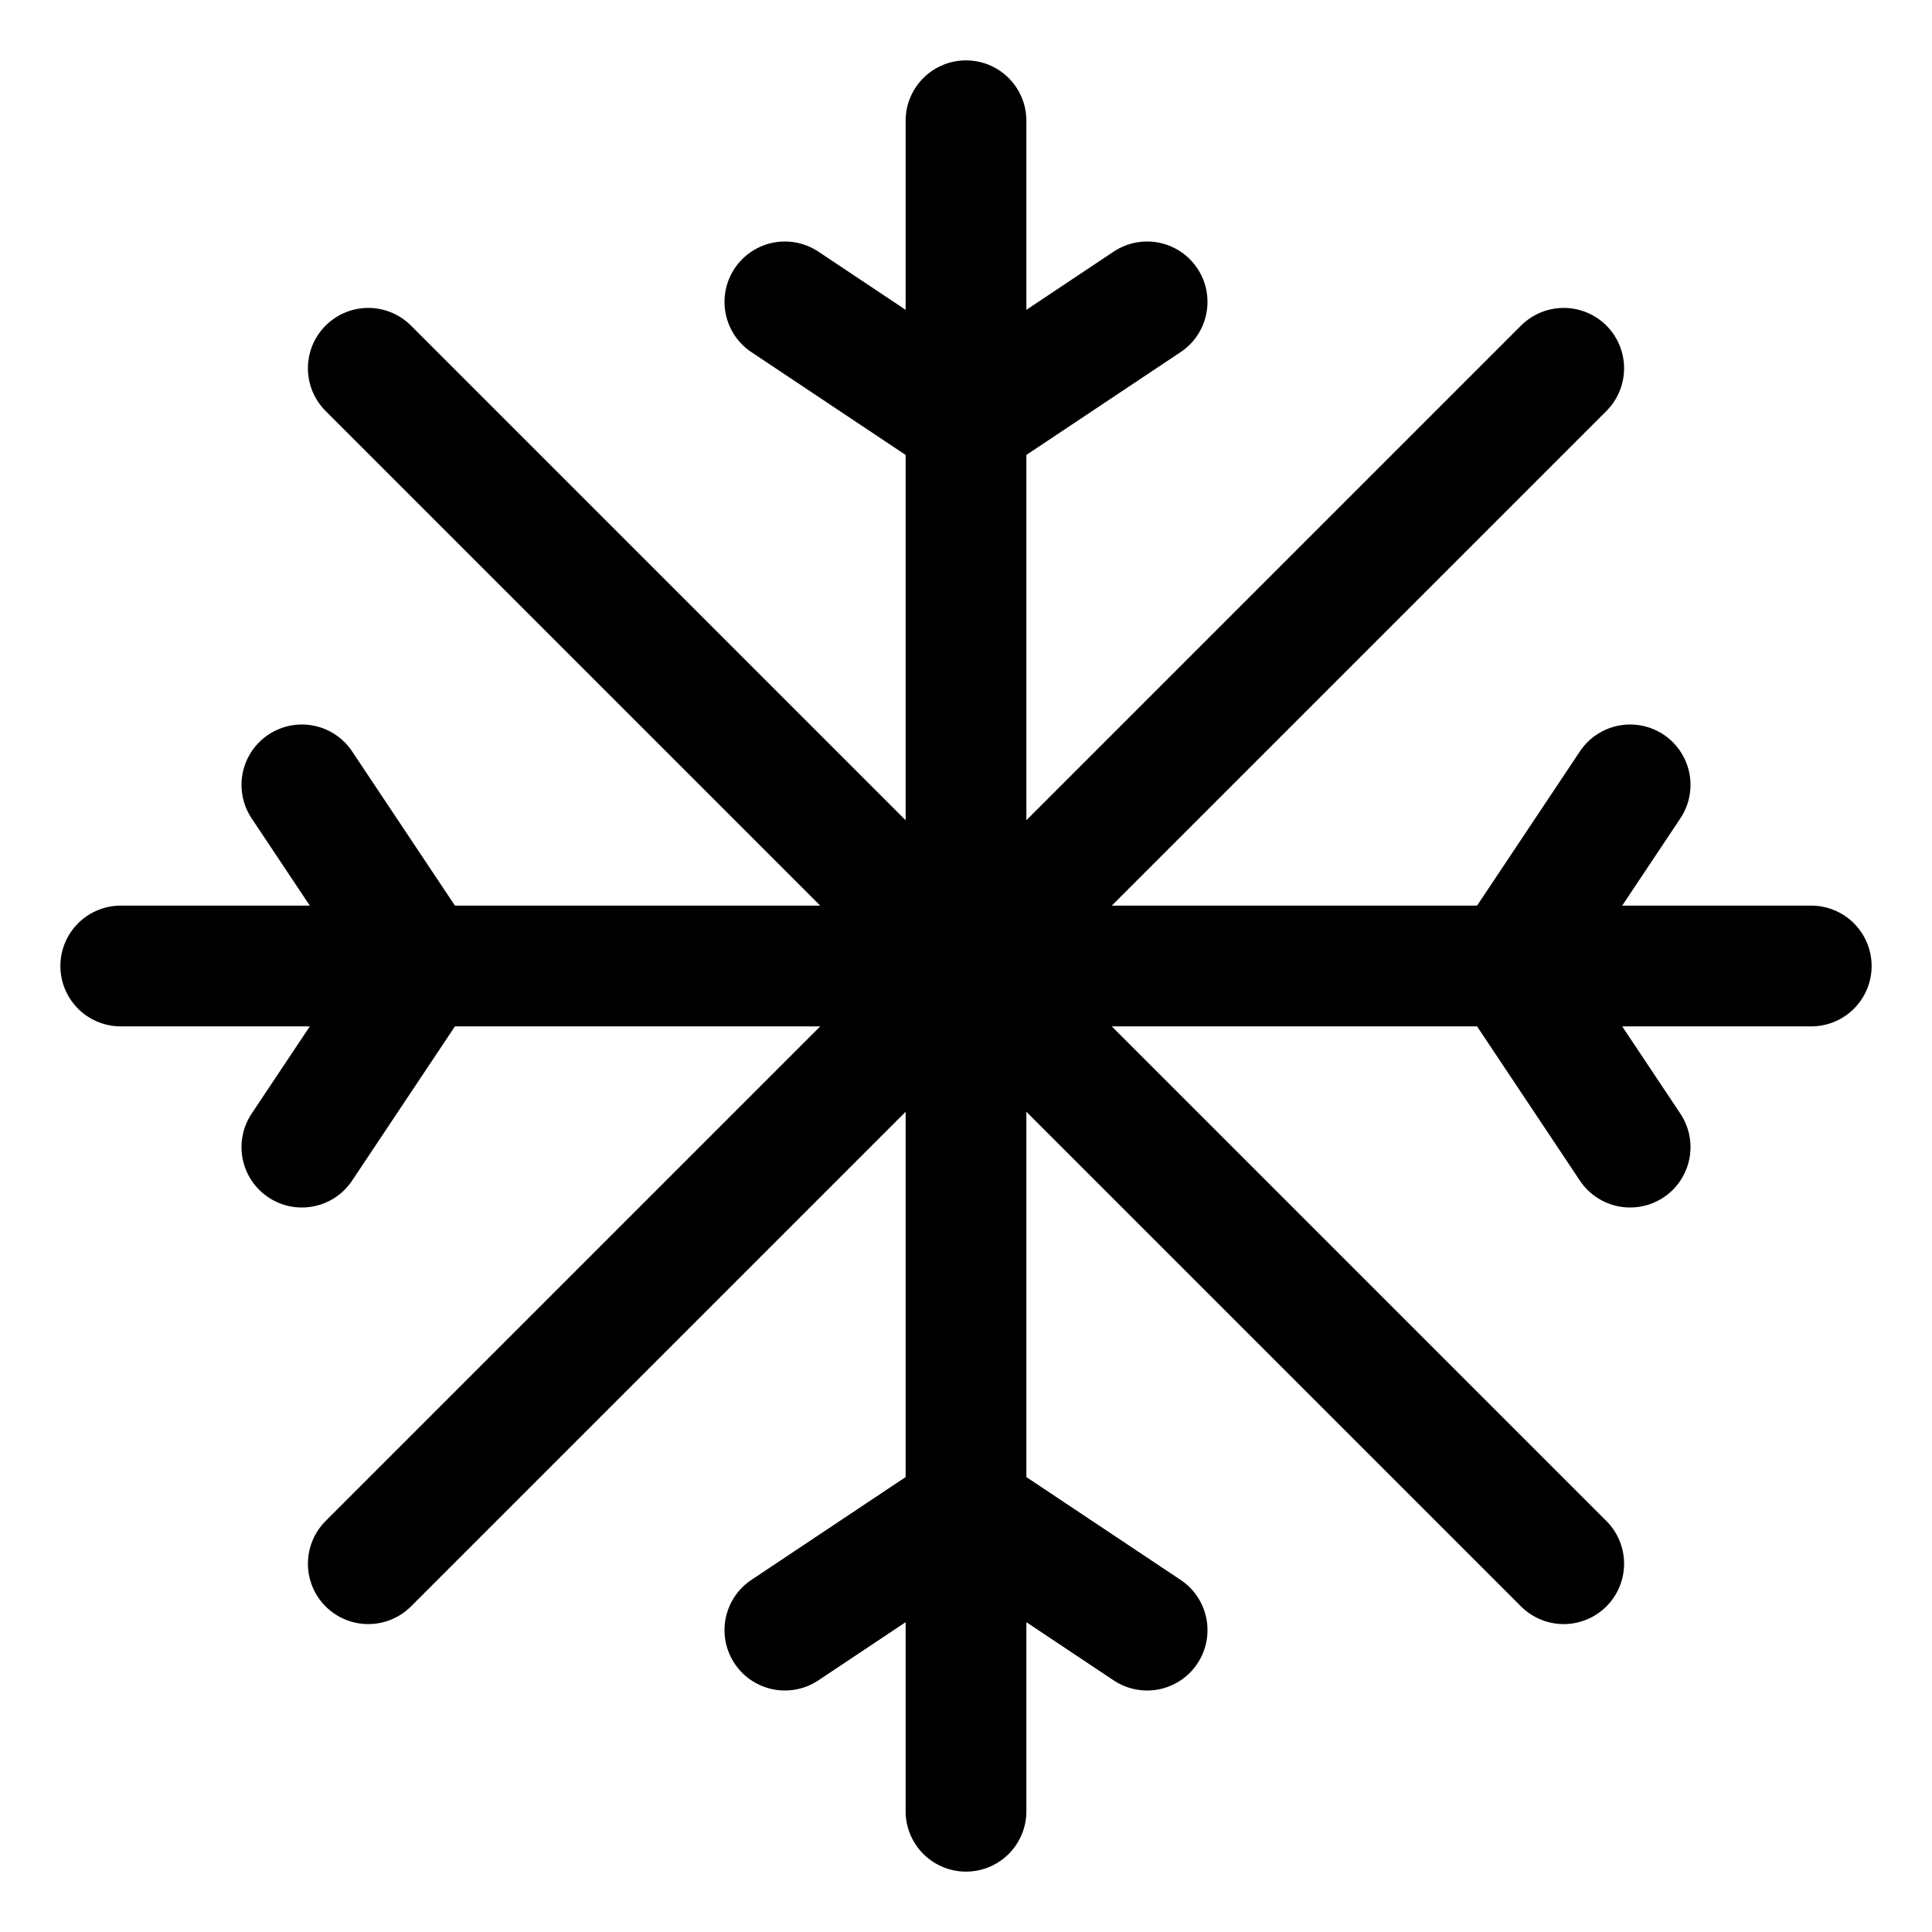 <svg id="Regular" xmlns="http://www.w3.org/2000/svg" viewBox="0 0 24 24" width="24" height="24"><defs><style>.cls-1{fill:none;stroke:#000;stroke-linecap:round;stroke-linejoin:round;stroke-width:1.5px}</style></defs><title>temperature-snowflake-1</title><path class="cls-1" d="M12 1.5v21M22.5 12h-21m17.925-7.425l-14.85 14.85m14.85 0L4.575 4.575M9.75 3.75L12 5.25l2.25-1.5m-4.5 16.5l2.25-1.5 2.25 1.5m-10.5-6L5.25 12l-1.5-2.25m16.5 4.5L18.75 12l1.5-2.25"/></svg>